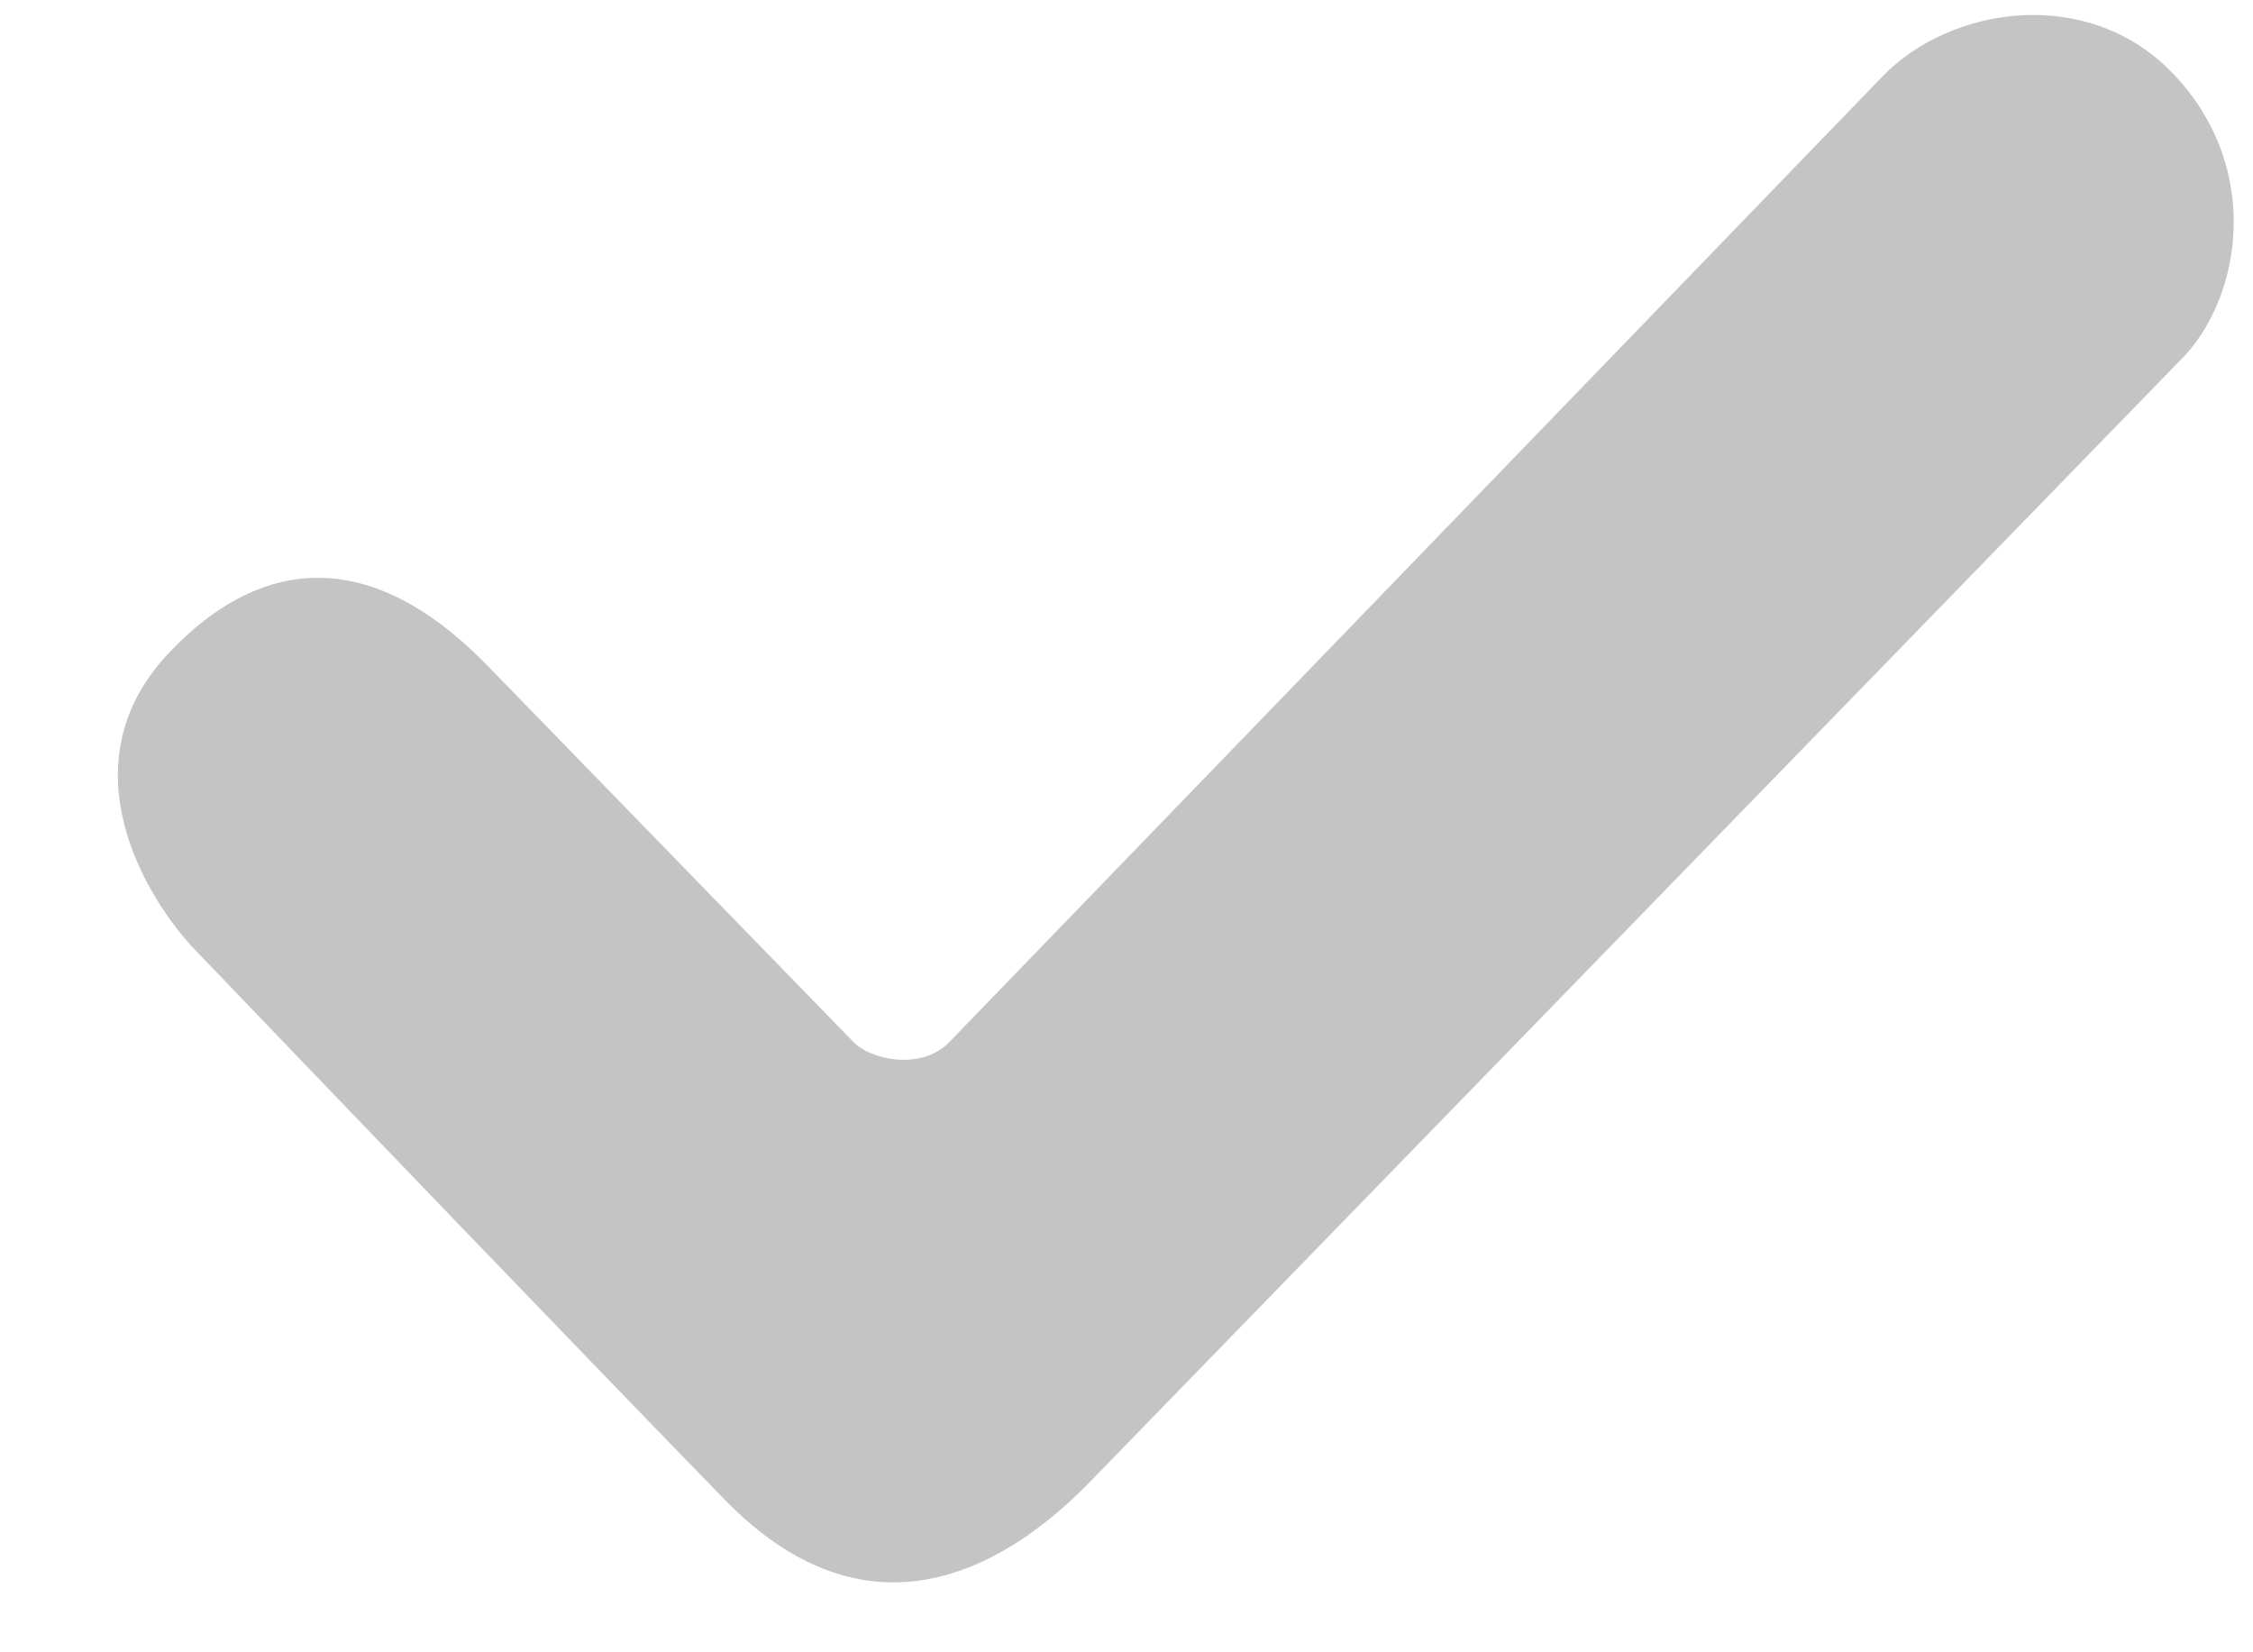 <?xml version="1.0" encoding="UTF-8" standalone="no"?><svg width='15' height='11' viewBox='0 0 15 11' fill='none' xmlns='http://www.w3.org/2000/svg'>
<path d='M3.249 4.435L5.683 6.938C5.795 7.054 6.132 7.131 6.32 6.938C6.529 6.723 10.551 2.56 12.536 0.506C12.982 0.044 13.91 -0.11 14.483 0.506C15.045 1.11 14.932 1.931 14.558 2.355L7.256 9.866C6.769 10.367 5.833 11.021 4.822 9.981C3.859 8.991 2.227 7.292 1.302 6.327C0.965 5.976 0.434 5.09 1.114 4.358C1.473 3.973 2.238 3.395 3.249 4.435Z' fill='#C4C4C4'/>
</svg>
